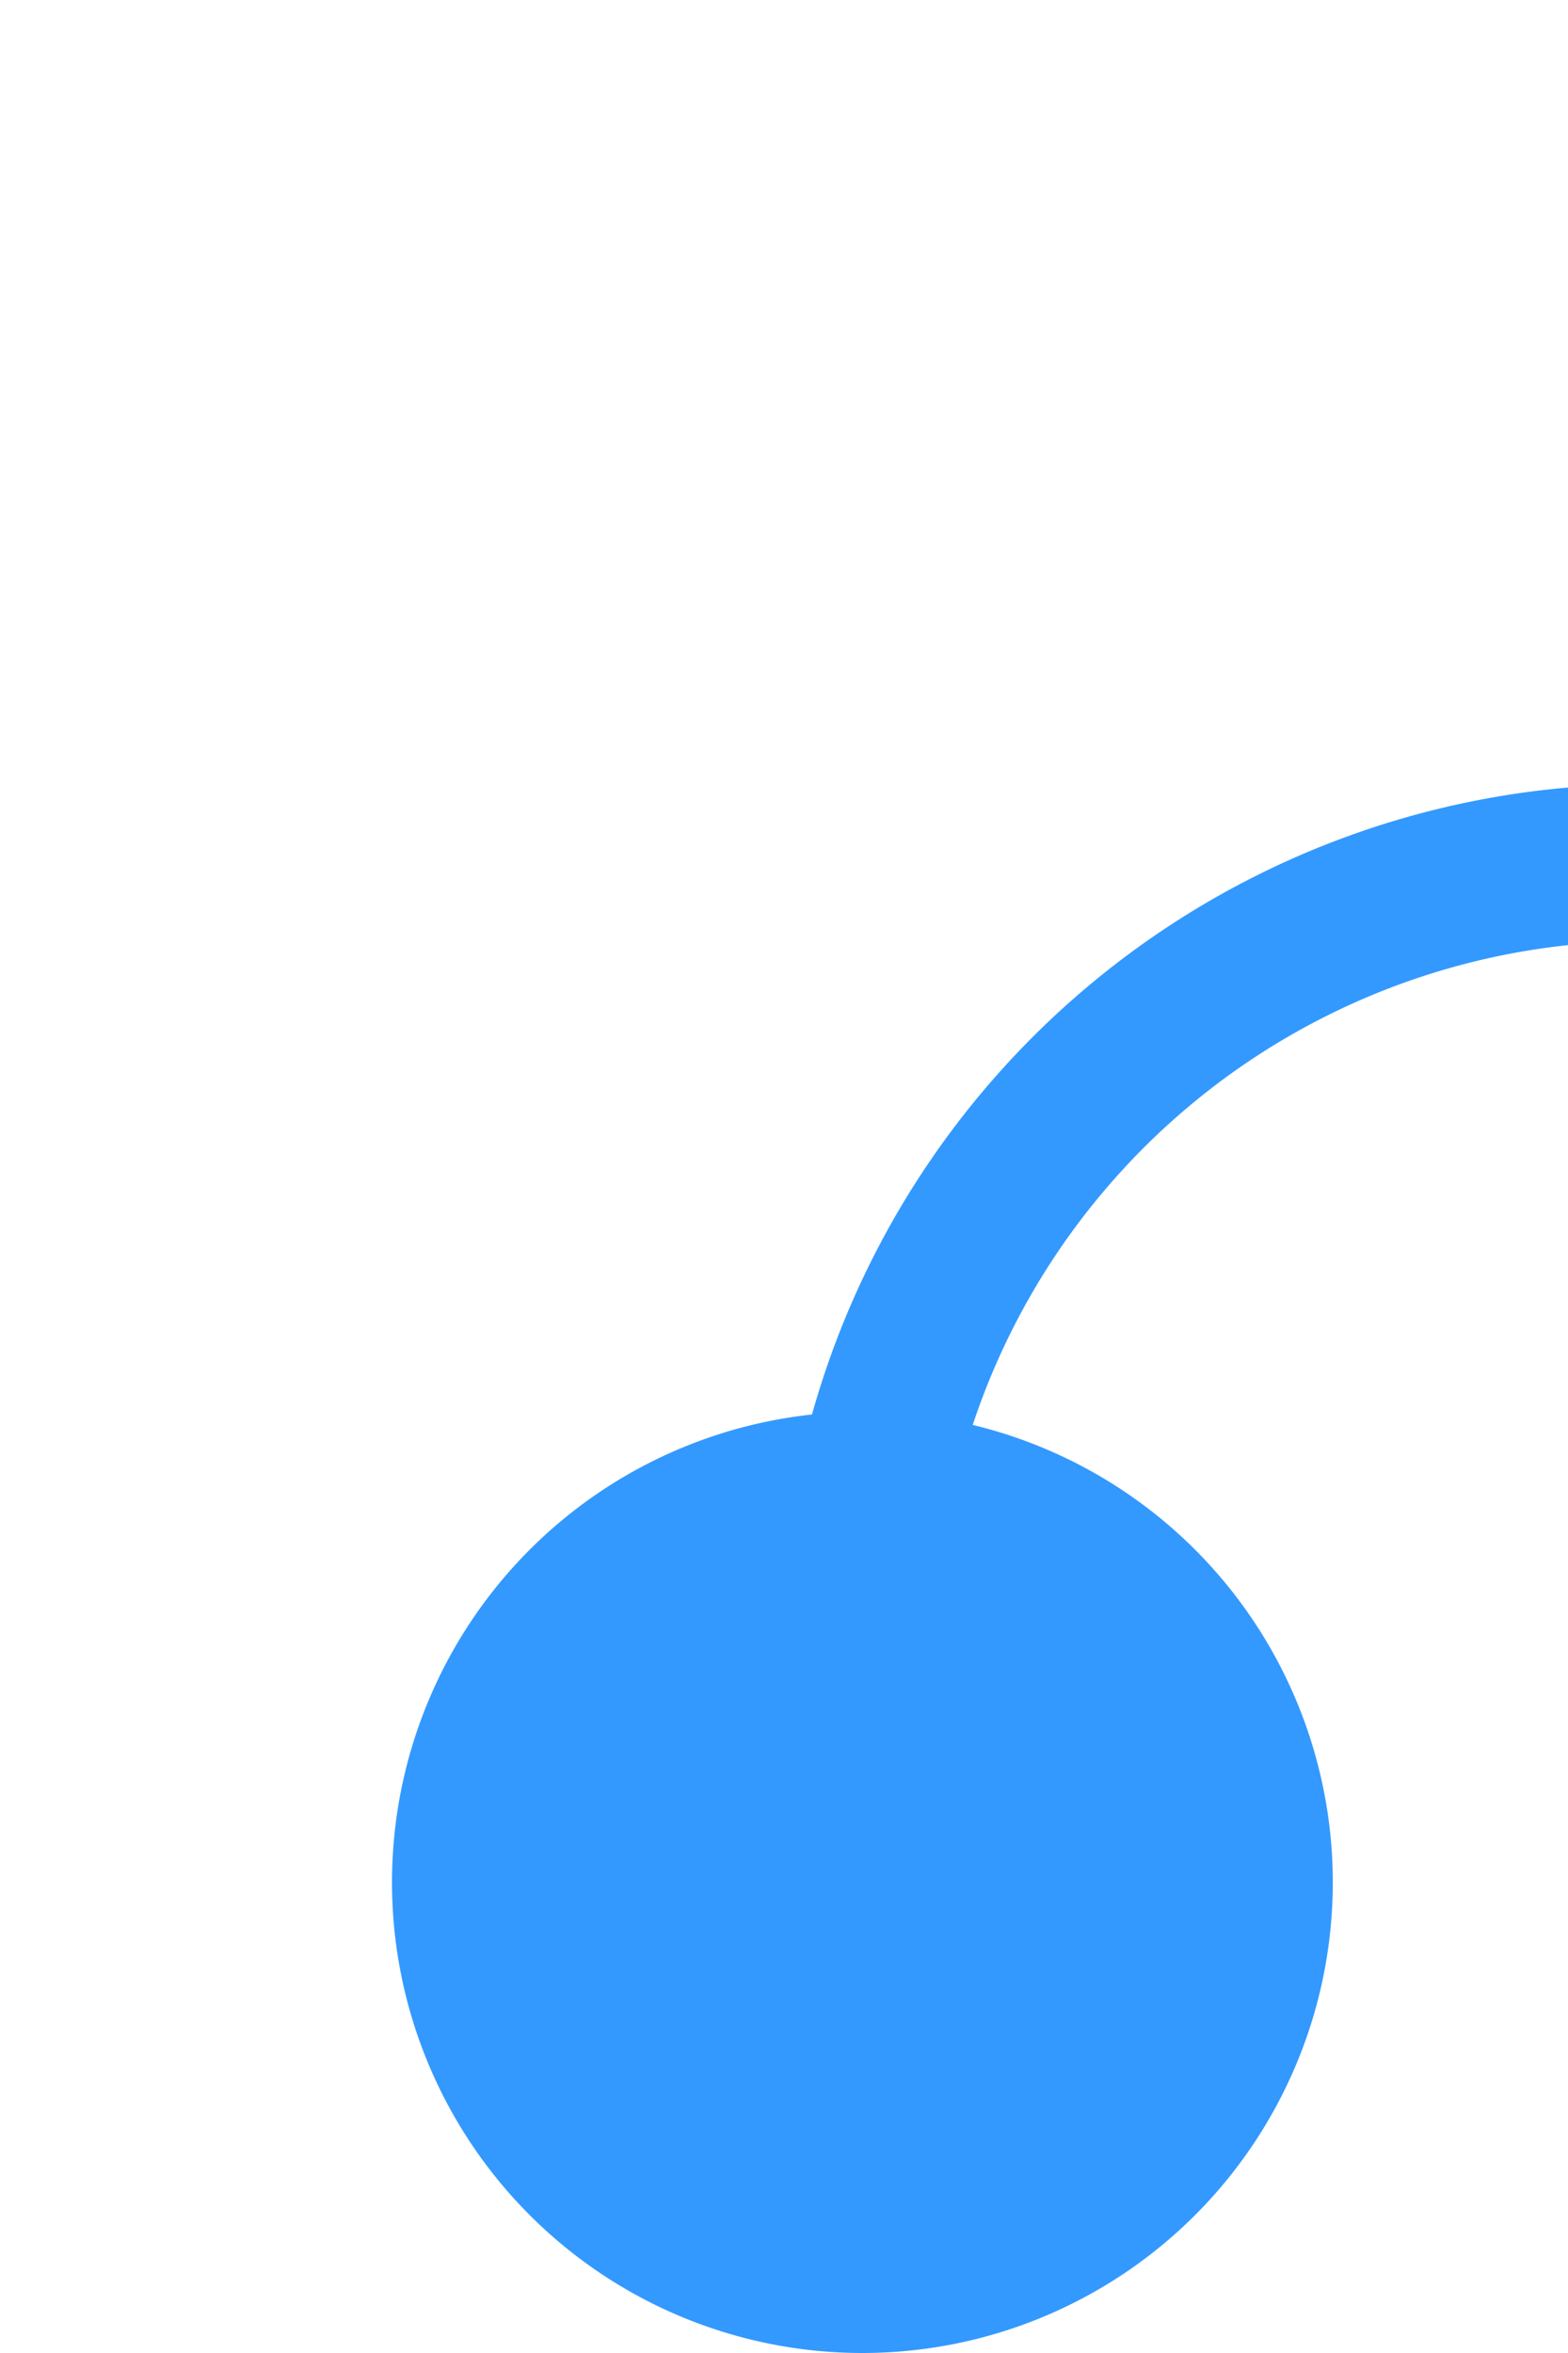 ﻿<?xml version="1.0" encoding="utf-8"?>
<svg version="1.1" xmlns:xlink="http://www.w3.org/1999/xlink" width="10px" height="15px" preserveAspectRatio="xMidYMin meet" viewBox="568 1295  8 15" xmlns="http://www.w3.org/2000/svg">
  <path d="M 572.5 1309  L 572.5 1305  A 5 5 0 0 1 577.5 1300.5 L 657 1300.5  A 5 5 0 0 1 662.5 1305.5 L 662.5 1316  " stroke-width="1" stroke="#3399ff" fill="none" />
  <path d="M 572.5 1304  A 3 3 0 0 0 569.5 1307 A 3 3 0 0 0 572.5 1310 A 3 3 0 0 0 575.5 1307 A 3 3 0 0 0 572.5 1304 Z " fill-rule="nonzero" fill="#3399ff" stroke="none" />
</svg>